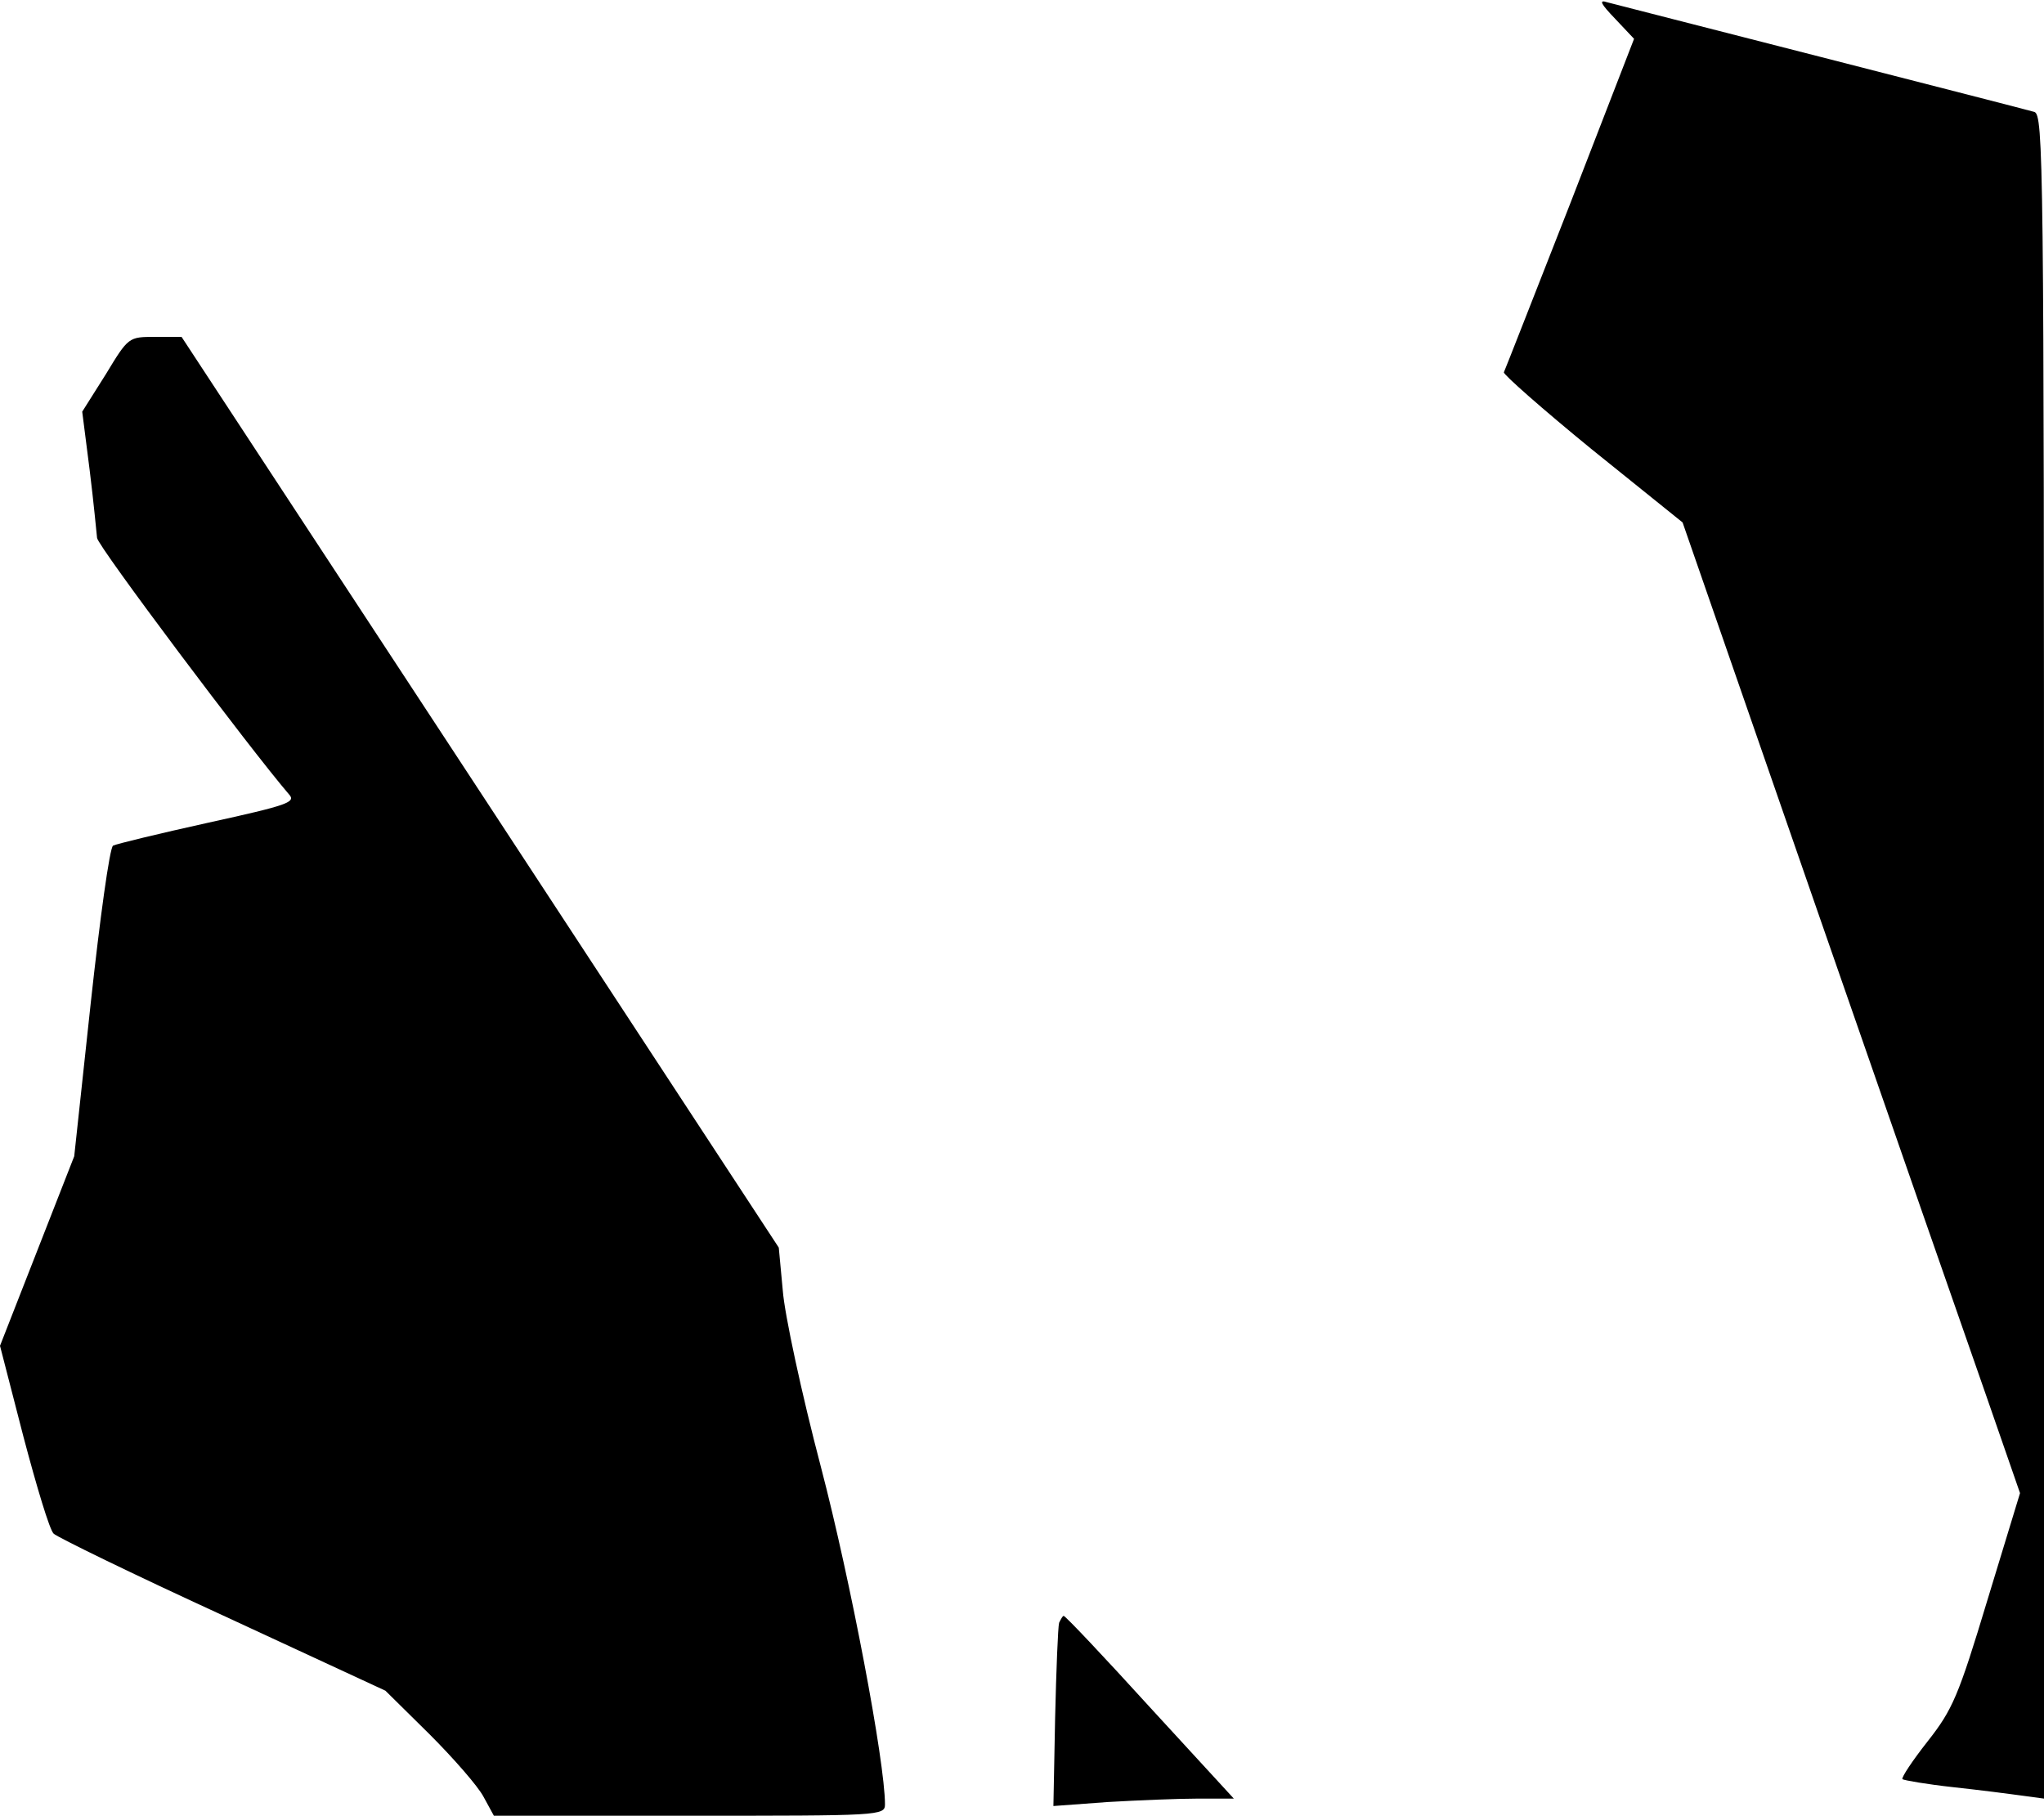 <?xml version="1.0" standalone="no"?>
<!DOCTYPE svg PUBLIC "-//W3C//DTD SVG 20010904//EN"
 "http://www.w3.org/TR/2001/REC-SVG-20010904/DTD/svg10.dtd">
<svg version="1.0" xmlns="http://www.w3.org/2000/svg"
 width="358pt" height="318pt" viewBox="0 0 358 318"
 preserveAspectRatio="xMidYMid meet">
<g transform="translate(0,318) scale(0.1,-0.1)"
fill="#000000" stroke="none">
<path fill="#000000" stroke="none" d="M2829 3147 l33 -35 -112 -289 c-62
-158 -114 -291 -116 -295 -2 -3 67 -64 154 -135 l159 -128 236 -680 c130 -374
263 -756 296 -850 l59 -170 -57 -187 c-51 -169 -61 -192 -105 -248 -26 -33
-46 -63 -44 -66 3 -2 43 -9 89 -14 46 -5 101 -12 122 -15 l37 -5 0 1474 c0
1396 -1 1475 -17 1480 -10 3 -178 46 -373 96 -195 50 -364 93 -375 96 -15 5
-12 -2 14 -29z"/>
<path fill="#000000" stroke="none" d="M185 2524 l-41 -65 13 -102 c7 -56 12
-110 13 -119 0 -13 269 -371 336 -449 13 -14 -1 -19 -142 -50 -86 -19 -160
-37 -166 -40 -6 -4 -23 -128 -39 -275 l-29 -269 -65 -166 -65 -166 41 -159
c23 -87 46 -164 53 -170 6 -6 139 -71 296 -143 l285 -132 77 -76 c42 -42 85
-91 95 -110 l18 -33 342 0 c334 0 343 0 343 20 0 74 -60 391 -112 590 -34 129
-64 269 -67 310 l-7 75 -523 798 -523 797 -46 0 c-47 0 -47 0 -87 -66z"/>
<path fill="#000000" stroke="none" d="M1855 338 c-2 -7 -5 -82 -7 -167 l-3
-154 95 7 c52 3 123 6 158 6 l63 0 -147 160 c-80 88 -148 160 -151 160 -2 0
-5 -6 -8 -12z"/>
</g>
</svg>
